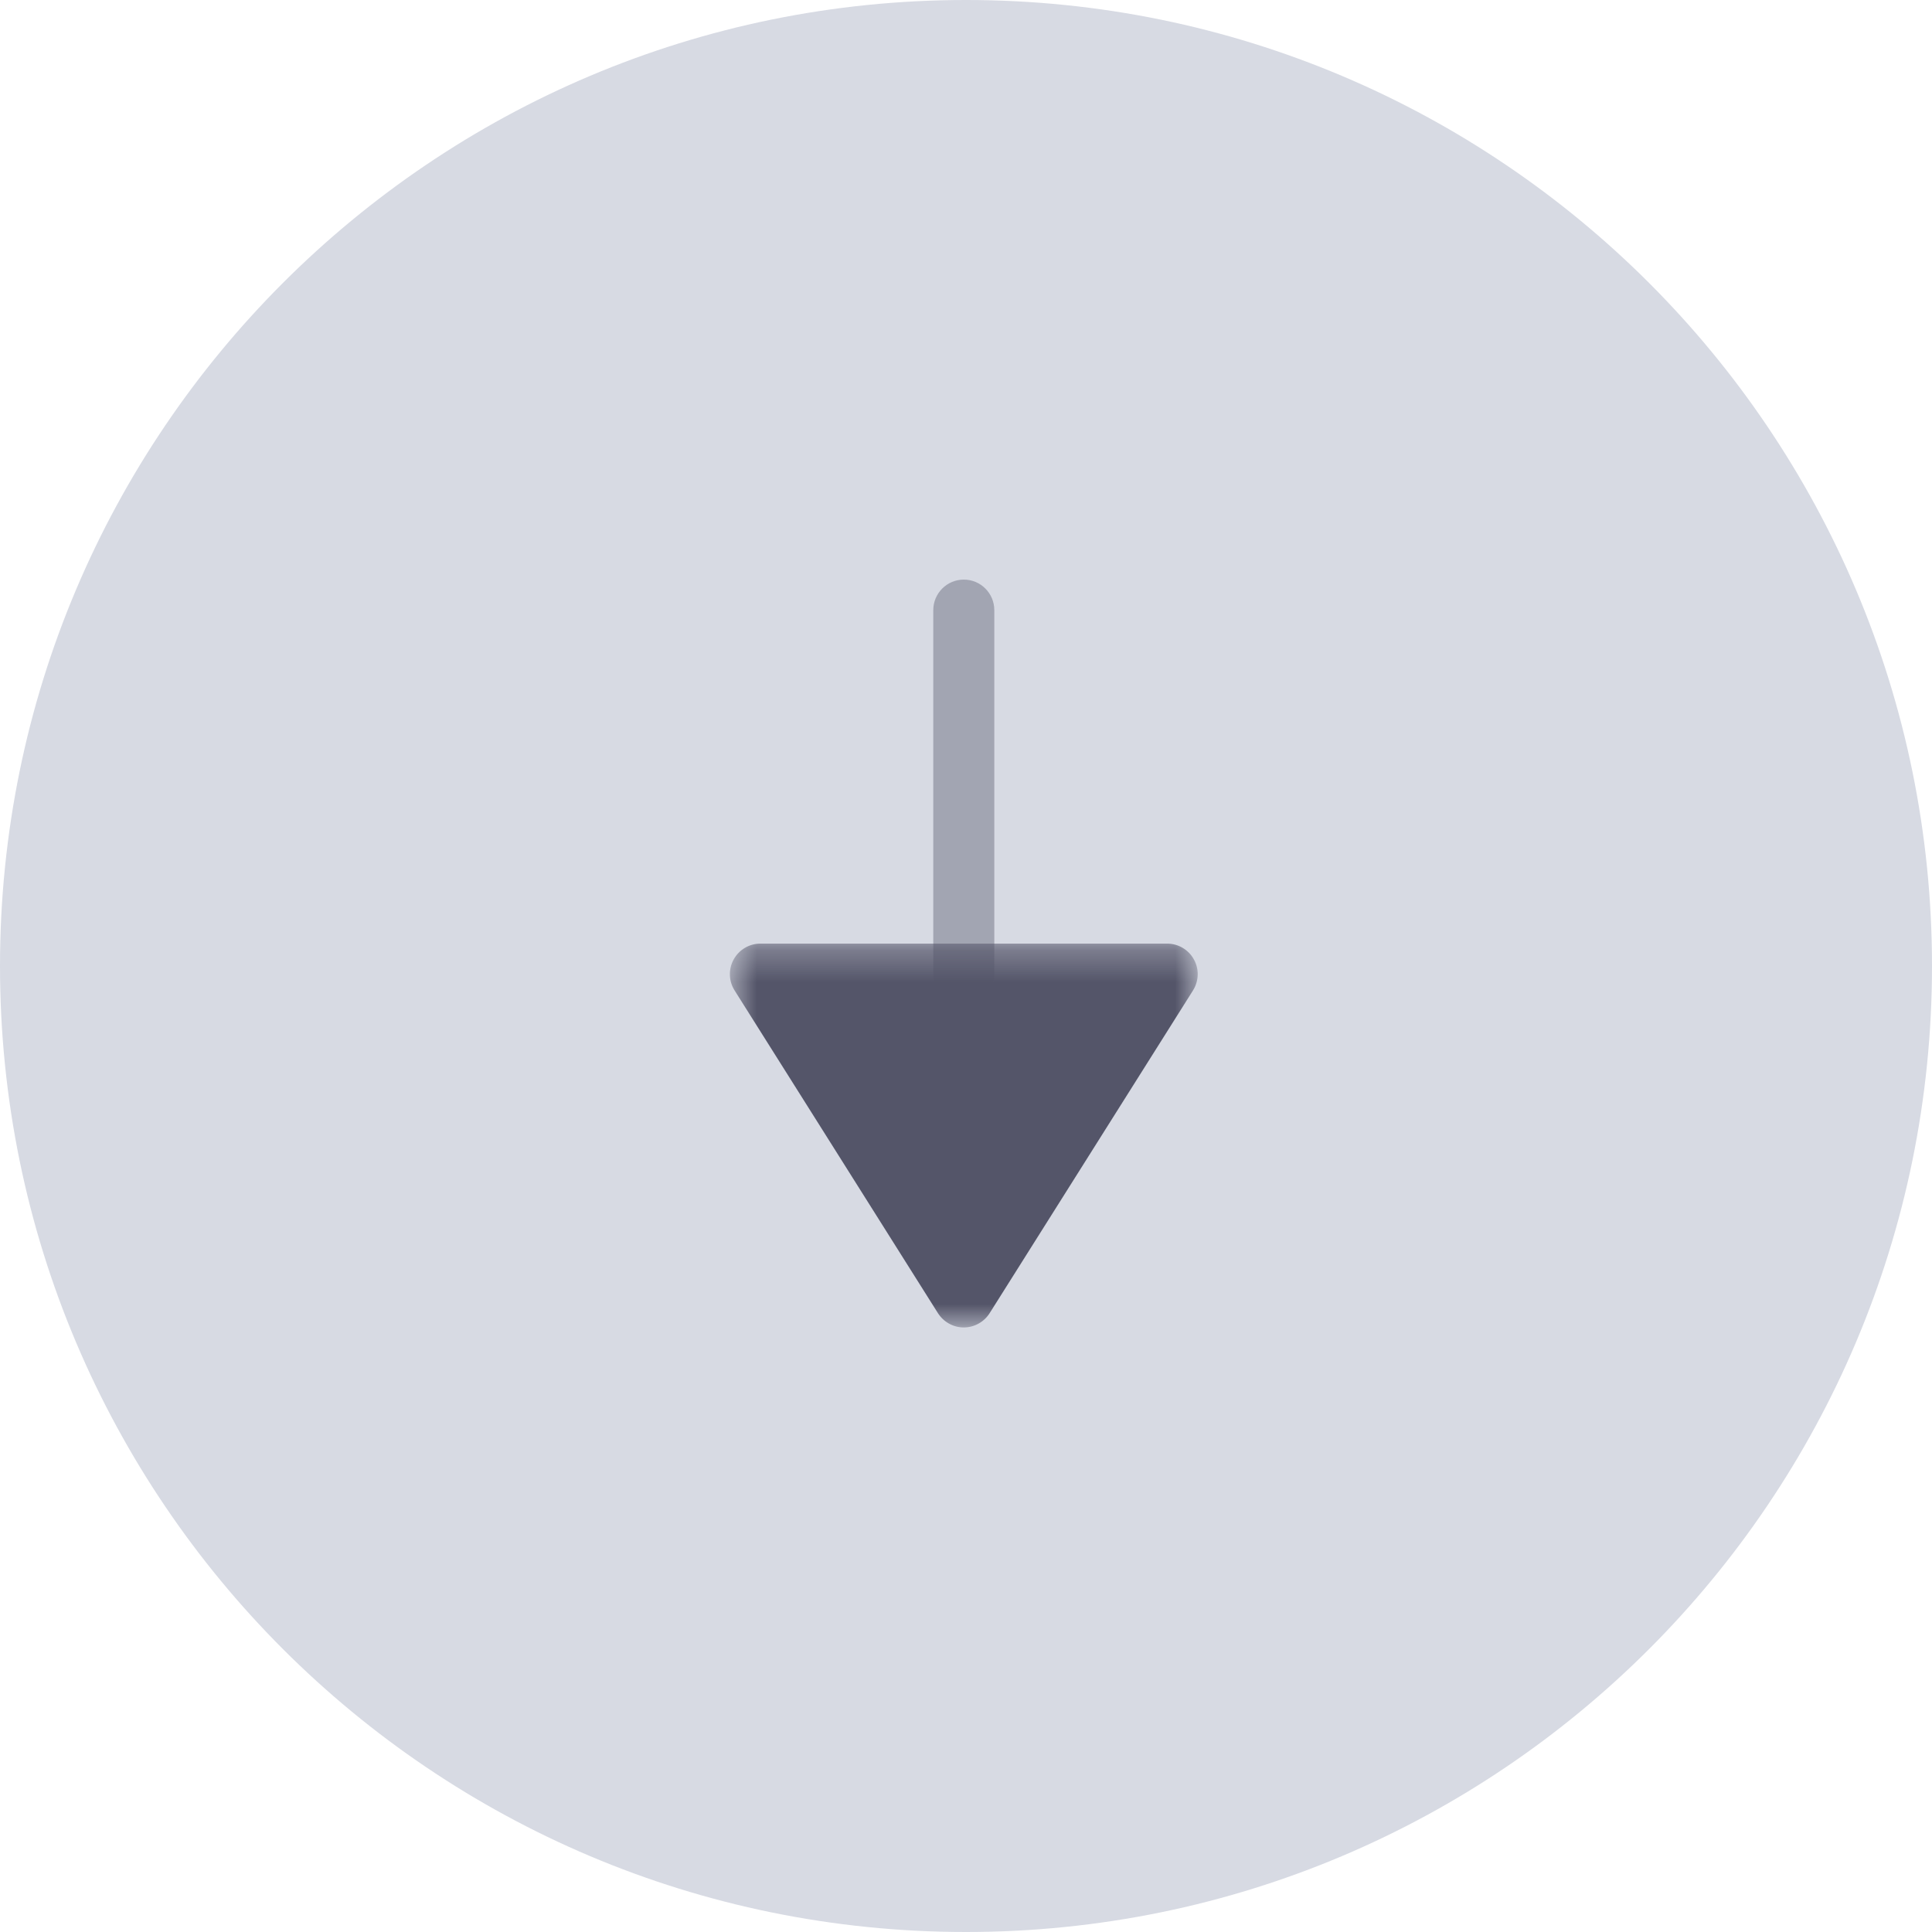 <svg width="60" height="60" viewBox="0 0 60 60" fill="none" xmlns="http://www.w3.org/2000/svg">
<path d="M0 30C0 13.431 13.431 0 30 0C46.569 0 60 13.431 60 30C60 46.569 46.569 60 30 60C13.431 60 0 46.569 0 30Z" fill="#D7DAE3"/>
<path opacity="0.4" d="M30.879 18.948V30.252C30.879 30.775 30.455 31.199 29.932 31.199C29.409 31.199 28.984 30.775 28.984 30.252V18.948C28.984 18.425 29.409 18 29.932 18C30.455 18 30.879 18.425 30.879 18.948Z" fill="#545569"/>
<mask id="mask0_410_7081" style="mask-type:alpha" maskUnits="userSpaceOnUse" x="22" y="29" width="16" height="13">
<path fill-rule="evenodd" clip-rule="evenodd" d="M22.667 29.305H37.196V41.224H22.667V29.305Z" fill="white"/>
</mask>
<g mask="url(#mask0_410_7081)">
<path d="M37.196 30.252C37.196 30.429 37.147 30.603 37.051 30.757L30.734 40.782C30.559 41.057 30.257 41.225 29.931 41.225C29.606 41.225 29.304 41.057 29.129 40.782L22.812 30.757C22.629 30.466 22.618 30.097 22.786 29.795C22.953 29.492 23.27 29.305 23.614 29.305H36.248C36.593 29.305 36.91 29.492 37.077 29.795C37.157 29.938 37.196 30.096 37.196 30.252Z" fill="#545569"/>
</g>
</svg>
